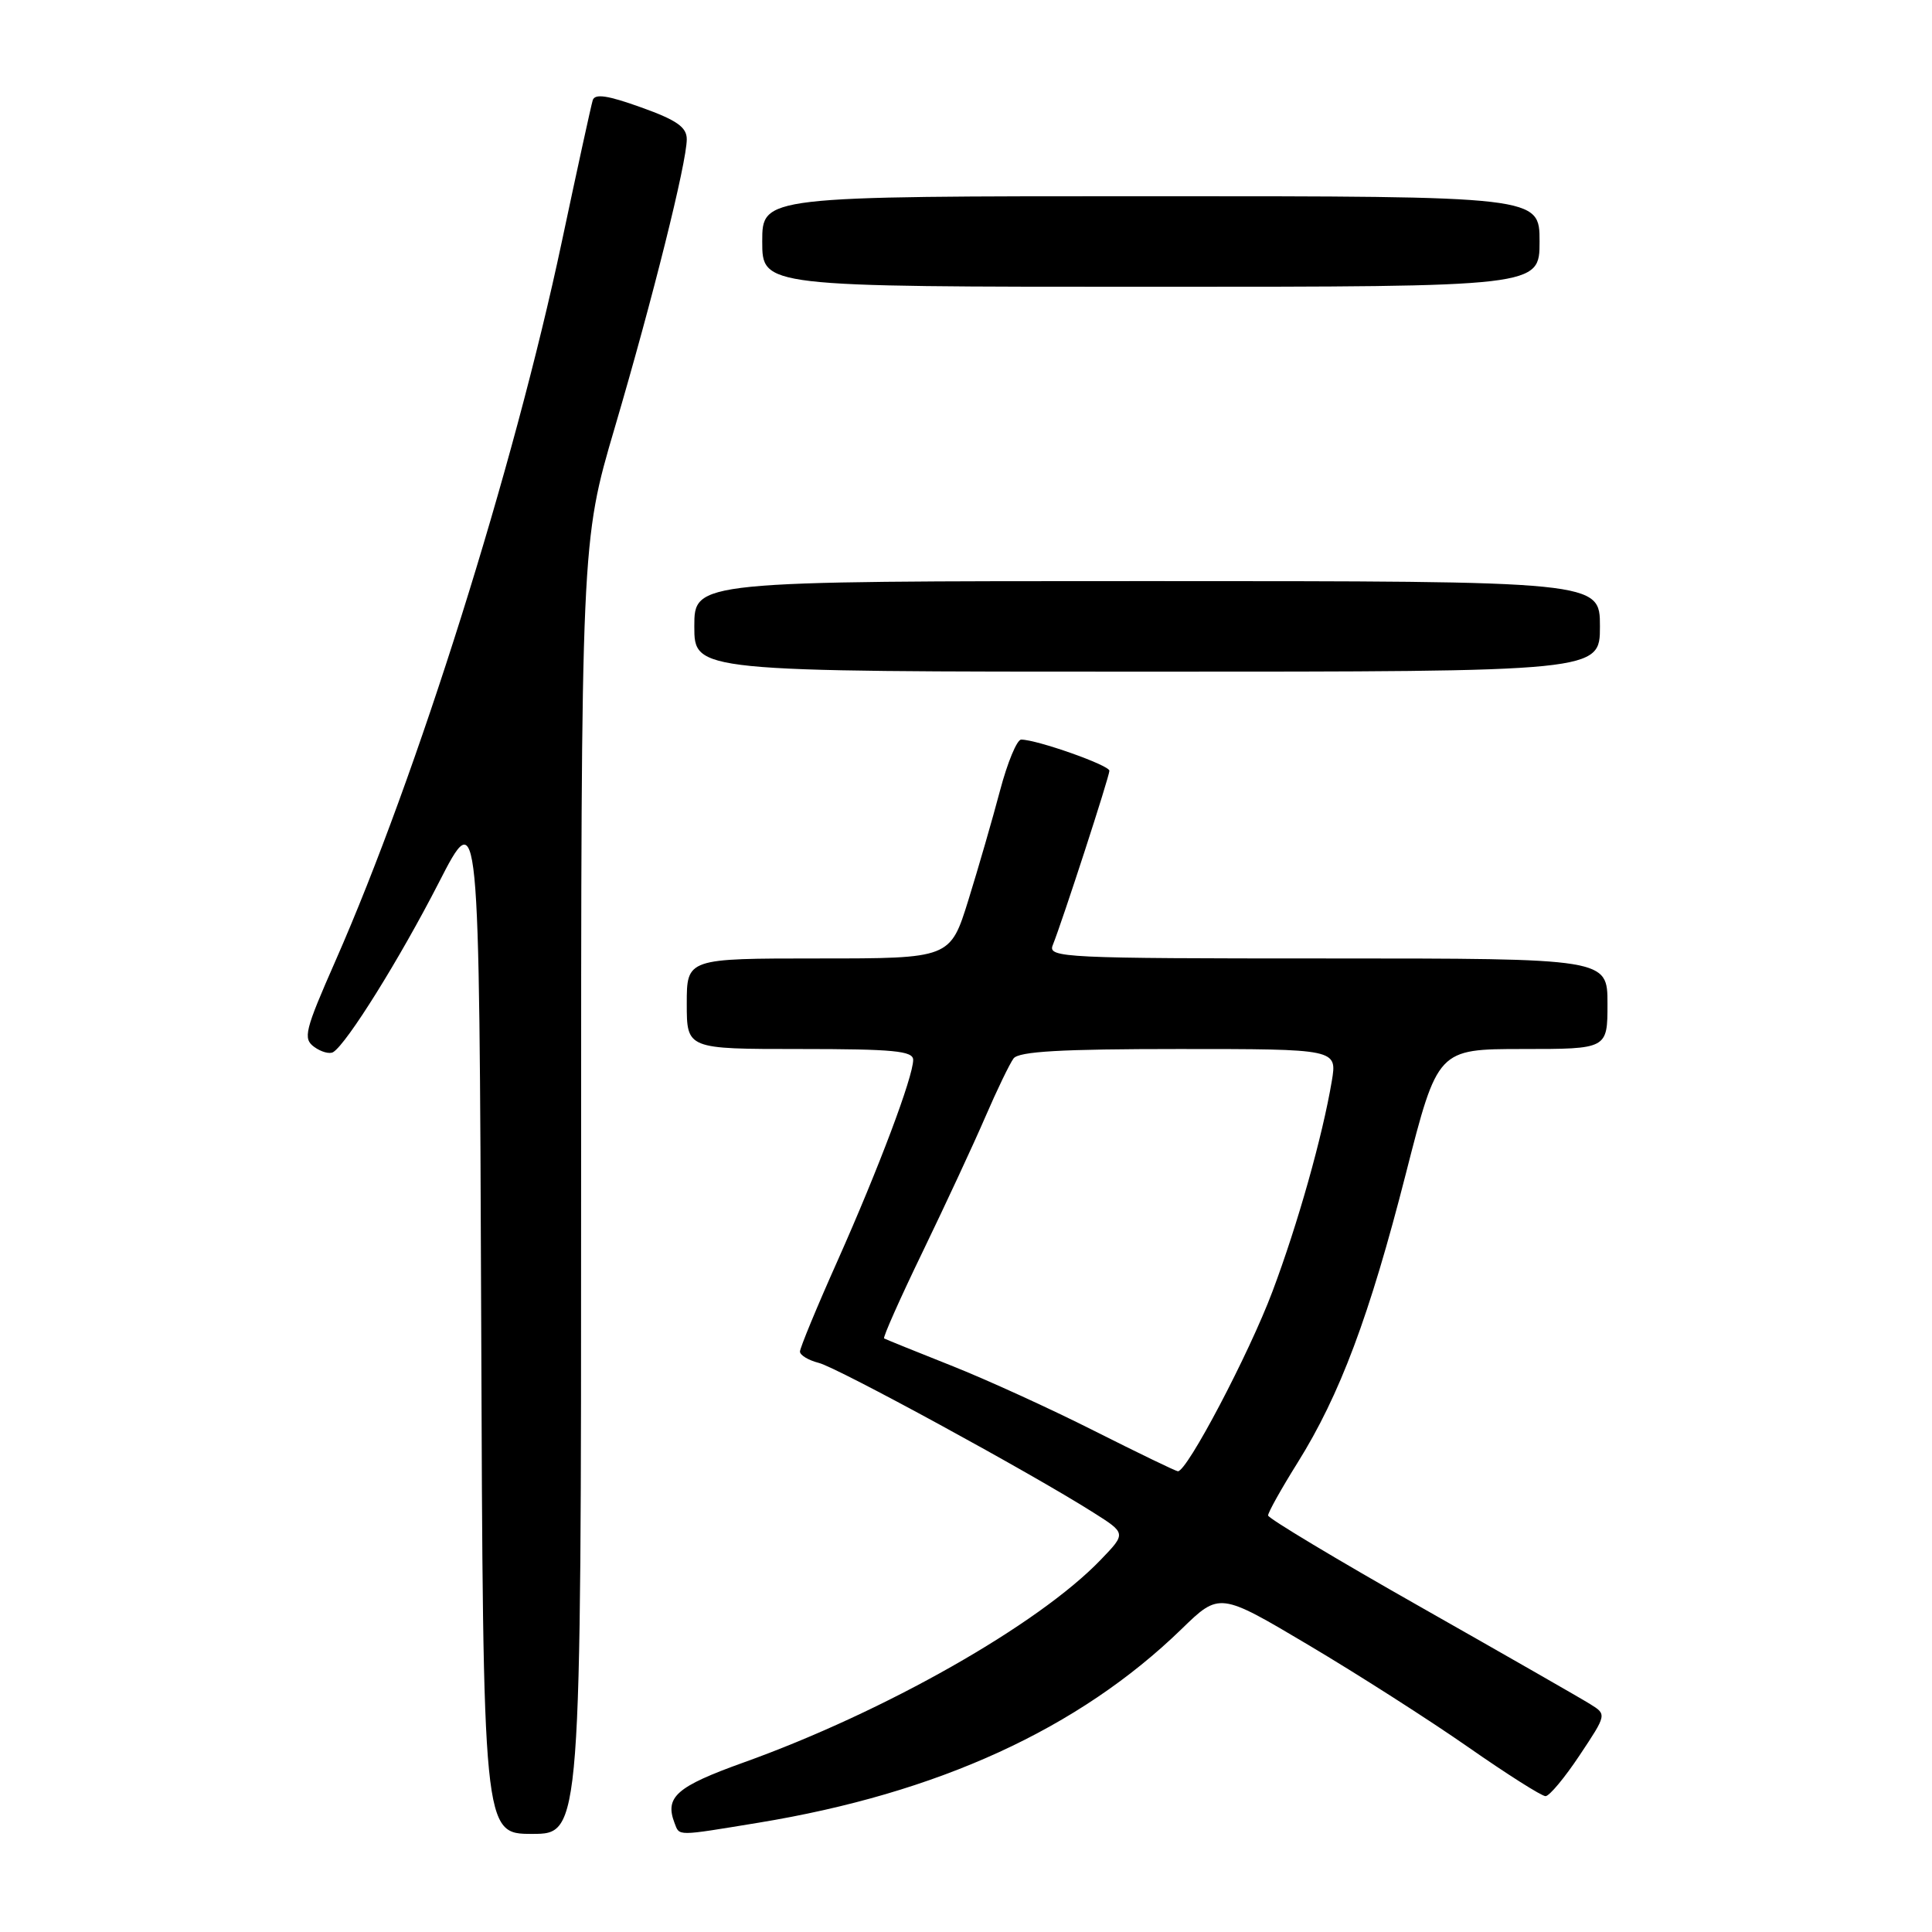<?xml version="1.0" encoding="UTF-8" standalone="no"?>
<!DOCTYPE svg PUBLIC "-//W3C//DTD SVG 1.1//EN" "http://www.w3.org/Graphics/SVG/1.1/DTD/svg11.dtd" >
<svg xmlns="http://www.w3.org/2000/svg" xmlns:xlink="http://www.w3.org/1999/xlink" version="1.1" viewBox="0 0 256 256">
 <g >
 <path fill="currentColor"
d=" M 77.00 157.41 C 77.00 71.81 77.00 71.81 81.46 56.66 C 86.49 39.57 91.00 21.52 91.00 18.45 C 91.00 16.85 89.68 15.92 84.96 14.23 C 80.51 12.63 78.82 12.38 78.54 13.28 C 78.33 13.95 76.49 22.38 74.45 32.00 C 68.10 61.98 55.27 102.74 44.46 127.30 C 40.38 136.58 40.12 137.61 41.63 138.72 C 42.55 139.39 43.68 139.70 44.15 139.41 C 45.96 138.29 52.96 127.06 58.12 117.00 C 63.50 106.50 63.50 106.50 63.76 174.75 C 64.01 243.00 64.01 243.00 70.51 243.00 C 77.00 243.00 77.00 243.00 77.00 157.41 Z  M 100.50 241.52 C 124.28 237.62 142.94 229.08 156.55 215.87 C 161.59 210.97 161.59 210.97 173.41 217.99 C 179.91 221.85 189.42 227.93 194.54 231.50 C 199.67 235.08 204.28 238.00 204.79 238.00 C 205.30 238.00 207.33 235.56 209.31 232.58 C 212.91 227.17 212.91 227.17 210.70 225.80 C 209.49 225.04 199.40 219.27 188.28 212.96 C 177.16 206.66 168.05 201.19 168.03 200.81 C 168.01 200.43 169.77 197.28 171.94 193.81 C 177.55 184.83 181.46 174.40 186.29 155.49 C 190.50 139.01 190.50 139.01 201.75 139.00 C 213.00 139.00 213.00 139.00 213.00 133.00 C 213.00 127.00 213.00 127.00 175.89 127.00 C 140.95 127.00 138.83 126.90 139.49 125.25 C 140.80 121.98 147.00 102.89 147.00 102.13 C 147.00 101.39 137.38 98.00 135.31 98.00 C 134.75 98.00 133.49 101.04 132.51 104.75 C 131.53 108.46 129.64 114.99 128.32 119.25 C 125.91 127.00 125.91 127.00 108.46 127.00 C 91.00 127.00 91.00 127.00 91.00 133.00 C 91.00 139.00 91.00 139.00 106.00 139.00 C 118.39 139.00 121.00 139.25 121.00 140.44 C 121.00 142.68 116.43 154.82 110.97 167.08 C 108.23 173.21 106.00 178.61 106.00 179.09 C 106.00 179.57 107.12 180.24 108.49 180.59 C 110.97 181.21 136.60 195.17 144.86 200.41 C 149.23 203.17 149.23 203.17 145.86 206.67 C 137.61 215.27 117.23 226.84 98.50 233.55 C 89.62 236.74 88.06 238.11 89.38 241.56 C 90.06 243.32 89.52 243.32 100.50 241.52 Z  M 212.00 83.00 C 212.00 77.00 212.00 77.00 152.00 77.00 C 92.00 77.00 92.00 77.00 92.00 83.00 C 92.00 89.00 92.00 89.00 152.00 89.00 C 212.00 89.00 212.00 89.00 212.00 83.00 Z  M 204.00 32.00 C 204.00 26.00 204.00 26.00 152.50 26.00 C 101.00 26.00 101.00 26.00 101.00 32.00 C 101.00 38.00 101.00 38.00 152.50 38.00 C 204.00 38.00 204.00 38.00 204.00 32.00 Z  M 145.00 189.60 C 139.22 186.68 130.68 182.78 126.00 180.93 C 121.33 179.08 117.34 177.46 117.15 177.35 C 116.96 177.23 119.27 172.04 122.28 165.82 C 125.29 159.59 129.02 151.57 130.56 148.00 C 132.10 144.43 133.79 140.94 134.30 140.25 C 135.00 139.32 140.61 139.00 156.21 139.00 C 177.18 139.00 177.18 139.00 176.47 143.25 C 175.24 150.56 171.98 162.16 168.61 171.12 C 165.51 179.38 157.26 195.06 156.07 194.95 C 155.76 194.92 150.78 192.51 145.00 189.60 Z "/>
</g>
</svg>